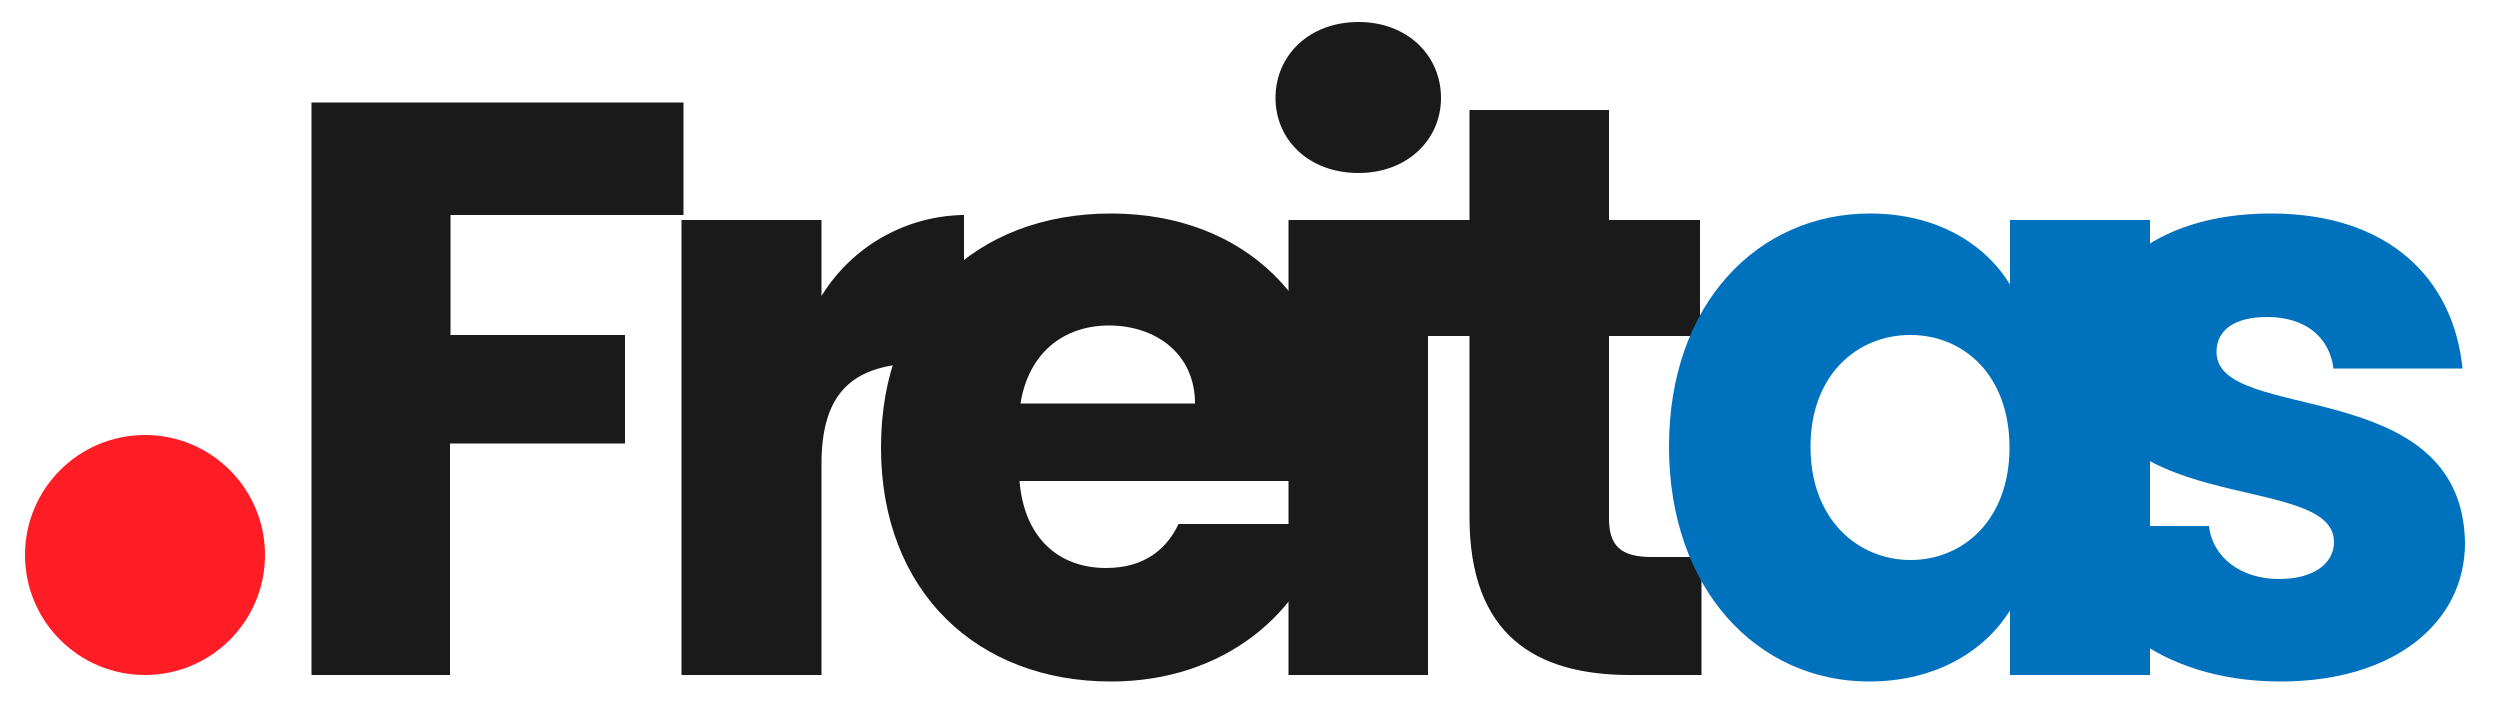 <svg id="Layer_1" xmlns="http://www.w3.org/2000/svg" viewBox="0 0 500 142"><style>.st0{fill:#1a1a1a}.st1{fill:#0071bc}</style><path class="st0" d="M62.2 20.5h74.5V43H90.1V67H125v21.7H90V135H62.3V20.5z"/><path class="st0" d="M164.3 135h-28V44h28v15.2A34 34 0 0 1 192.8 43v29.6h-7.7c-13.2 0-20.8 4.5-20.8 20.2V135z"/><path class="st0" d="M222.2 136.3c-26.8 0-46-18-46-46.8s18.9-46.8 46-46.8c26.5 0 45.3 17.6 45.3 45.3 0 2.7-.2 5.4-.5 8.2h-63.1c1 11.9 8.3 17.4 17.3 17.4 7.8 0 12.2-3.9 14.5-8.8h29.7c-4.4 17.8-20.6 31.5-43.2 31.5zM204 80.7H239c0-10-7.9-15.6-17.2-15.6-9.1 0-16.1 5.5-17.7 15.6z"/><path class="st0" d="M255.1 19.6c0-8.5 6.7-15.2 16.6-15.2 9.8 0 16.5 6.7 16.5 15.2 0 8.3-6.7 15-16.5 15-10 0-16.6-6.7-16.6-15zm2.6 24.4h27.9v91h-27.9V44z"/><path class="st0" d="M293.9 67.2h-11V44h11V22h27.9V44H340v23.2h-18.2v36.5c0 5.4 2.3 7.7 8.5 7.7h10V135H326c-18.9 0-32.1-8-32.1-31.6V67.2z"/><path class="st1" d="M374 42.7c13.5 0 23.1 6.2 28 14.2V44H430v91H402v-12.9c-5 8-14.7 14.2-28.2 14.2-22.2 0-40-18.3-40-47 0-28.6 17.8-46.6 40.2-46.6zM382 67c-10.4 0-19.9 7.8-19.9 22.4 0 14.5 9.5 22.6 20 22.6s19.8-8 19.8-22.5S392.7 67 382.1 67z"/><path class="st1" d="M456.1 136.3c-24.2 0-40.6-13.5-41.9-31.1h27.6c.7 6.3 6.4 10.6 14 10.6 7.2 0 11-3.3 11-7.4 0-14.6-49.6-4-49.6-37.5 0-15.5 13.2-28.2 37-28.2 23.5 0 36.5 13 38.3 31h-25.8c-.8-6.2-5.5-10.3-13.3-10.3-6.5 0-10.1 2.6-10.1 7 0 14.5 49.2 4.3 49.7 38.2 0 15.8-14 27.7-36.9 27.7z"/><circle cx="29" cy="111" r="24" fill="#ff1d25"/></svg>